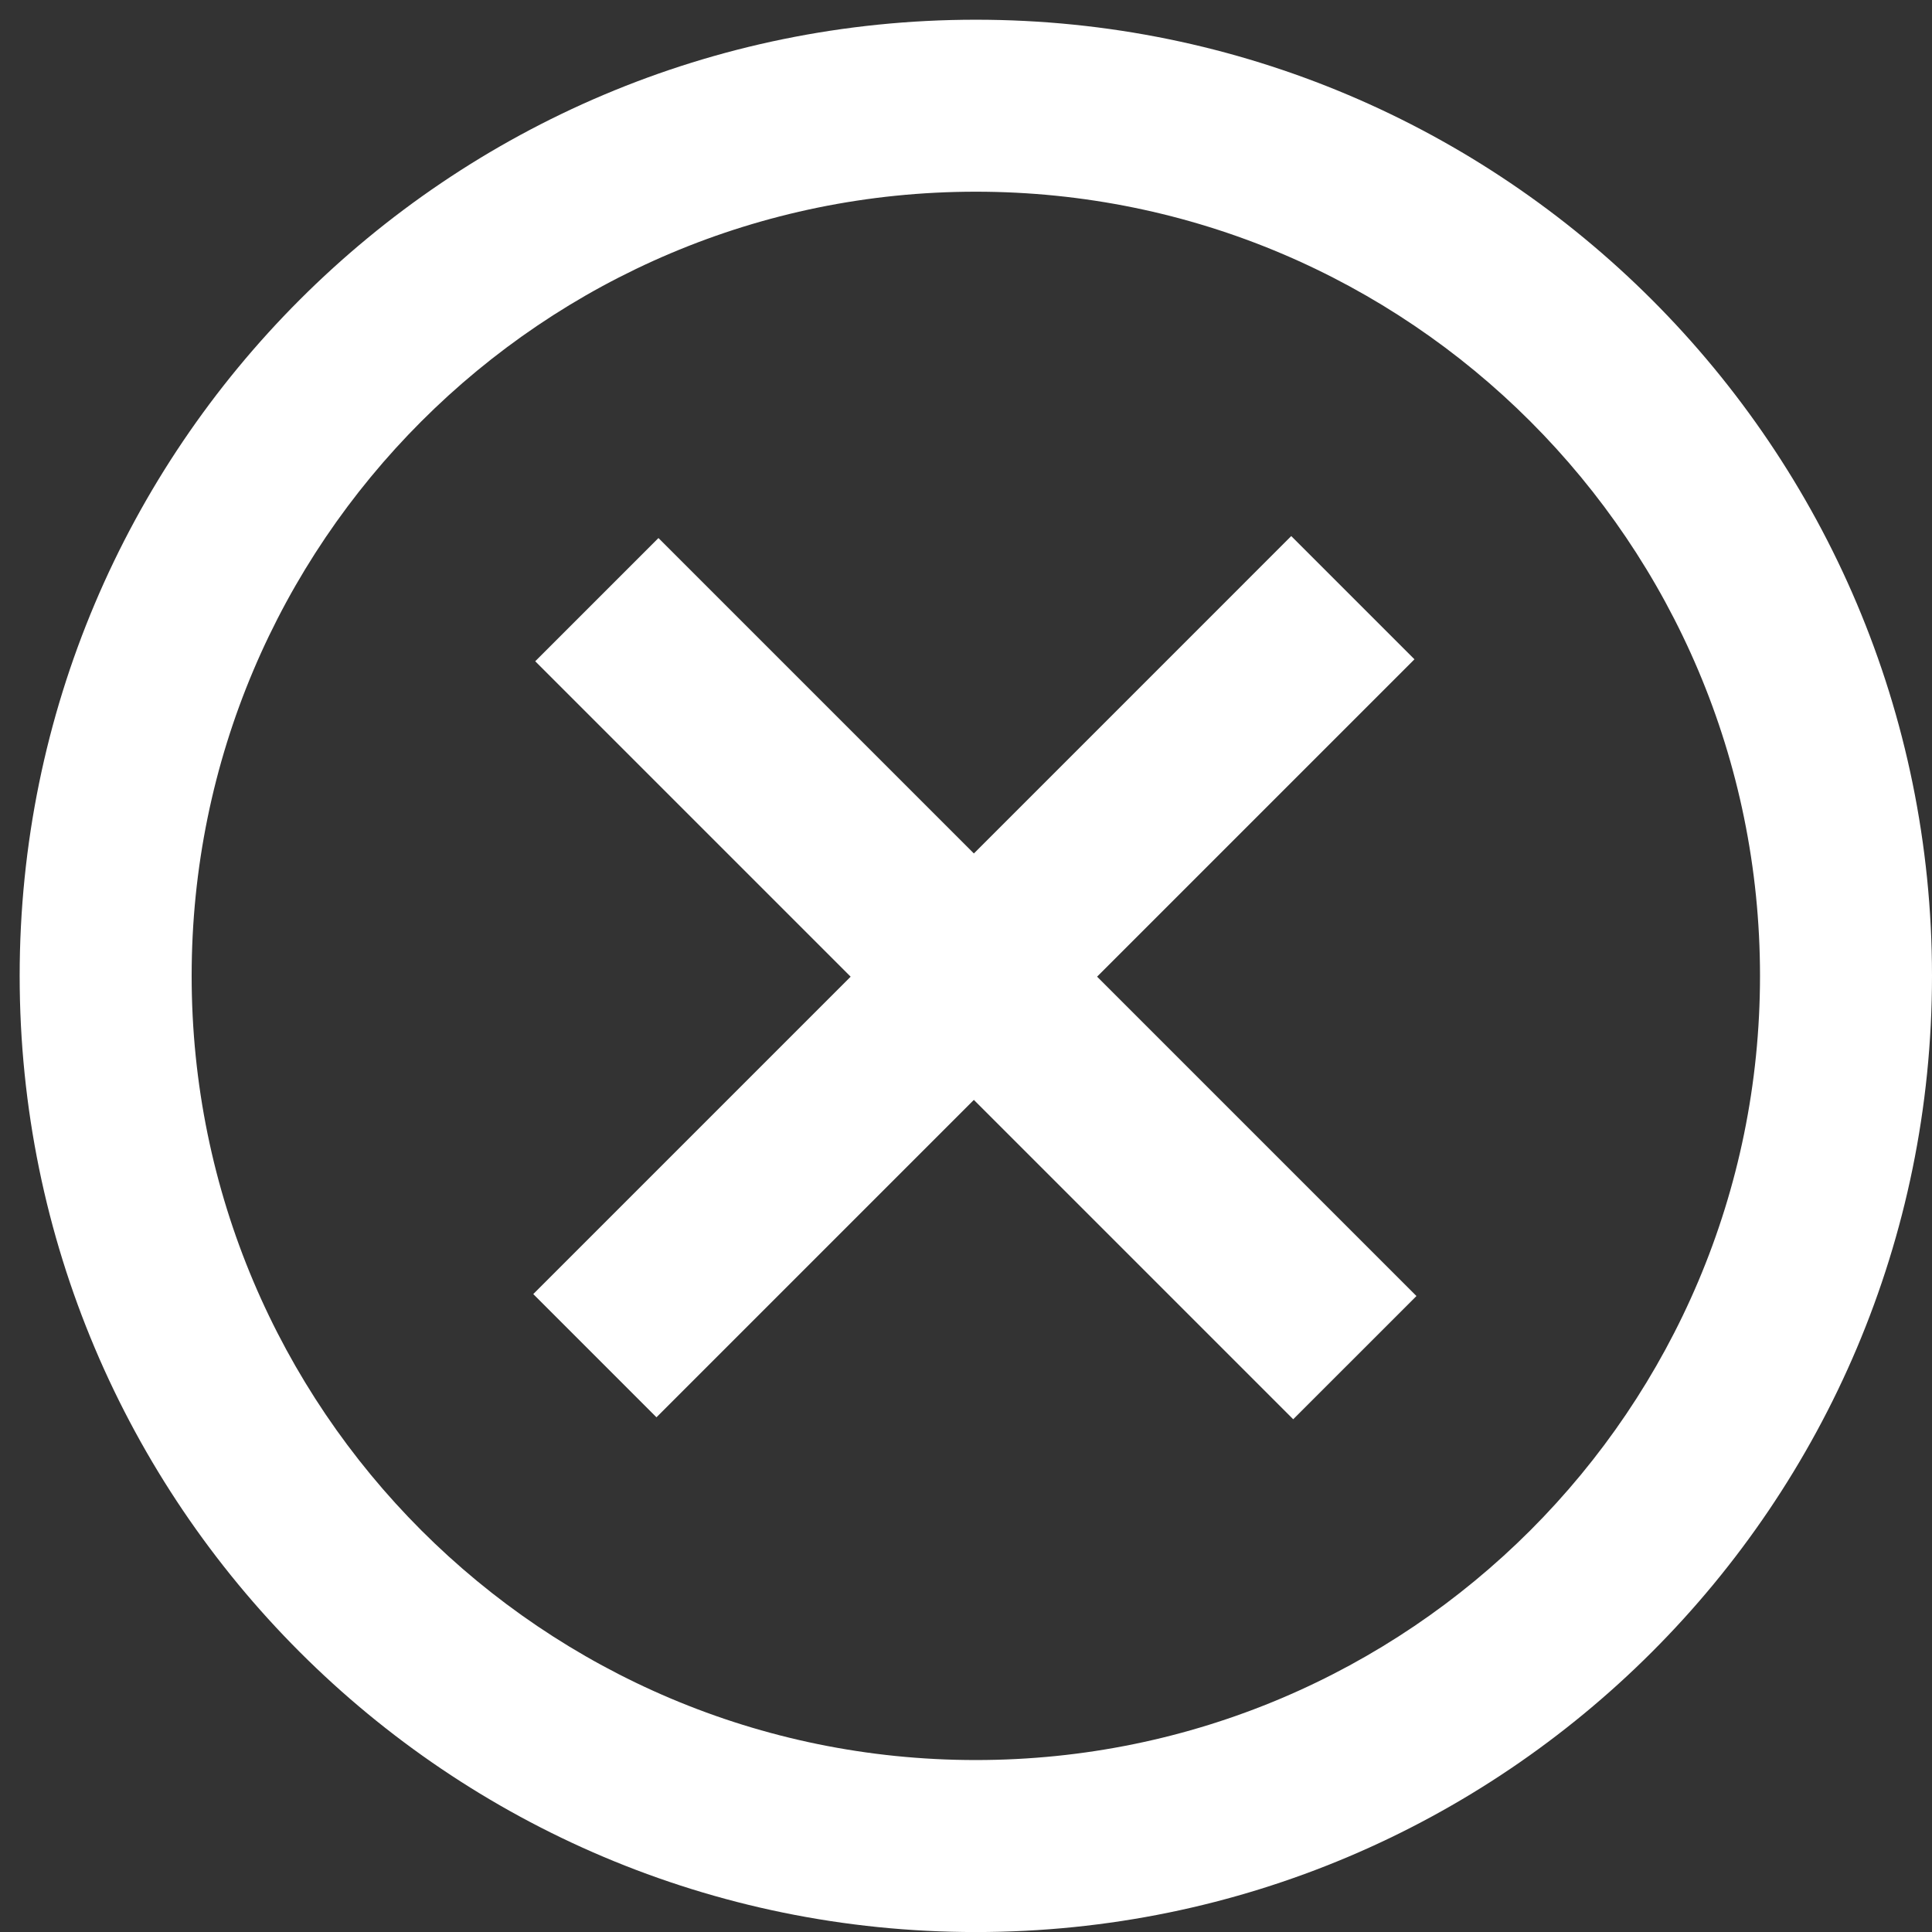 ﻿<?xml version="1.0" encoding="utf-8"?>
<!-- Generator: Adobe Illustrator 15.0.2, SVG Export Plug-In . SVG Version: 6.00 Build 0)  -->
<!DOCTYPE svg PUBLIC "-//W3C//DTD SVG 1.1//EN" "http://www.w3.org/Graphics/SVG/1.1/DTD/svg11.dtd">
<svg version="1.1" id="Layer_1" xmlns="http://www.w3.org/2000/svg" xmlns:xlink="http://www.w3.org/1999/xlink" x="0px" y="0px"
	 width="200.914px" height="200.918px" viewBox="0 0 200.914 200.918" enable-background="new 0 0 200.914 200.918"
	 xml:space="preserve">
<rect x="0" y="0" width="200.914" height="200.918" fill="#333333" stroke="none"/>
<g>
	<path fill="#FFFFFF" d="M101.48,2.051c-54.916,0-99.435,44.518-99.435,99.434c0,54.915,44.519,99.434,99.435,99.434
		c54.915,0,99.434-44.519,99.434-99.434C200.914,46.568,156.396,2.051,101.48,2.051z M101.479,183.032
		c-45.039,0-81.549-36.51-81.549-81.548s36.51-81.549,81.549-81.549c45.038,0,81.549,36.511,81.549,81.549
		S146.518,183.032,101.479,183.032z"/>
	<polygon fill="#FFFFFF" points="134.28,55.747 101.275,88.754 68.474,55.953 55.66,68.767 88.461,101.568 55.455,134.573 
		68.268,147.388 101.274,114.381 134.485,147.593 147.3,134.778 114.089,101.566 147.094,68.562 	"/>
</g>
</svg>
